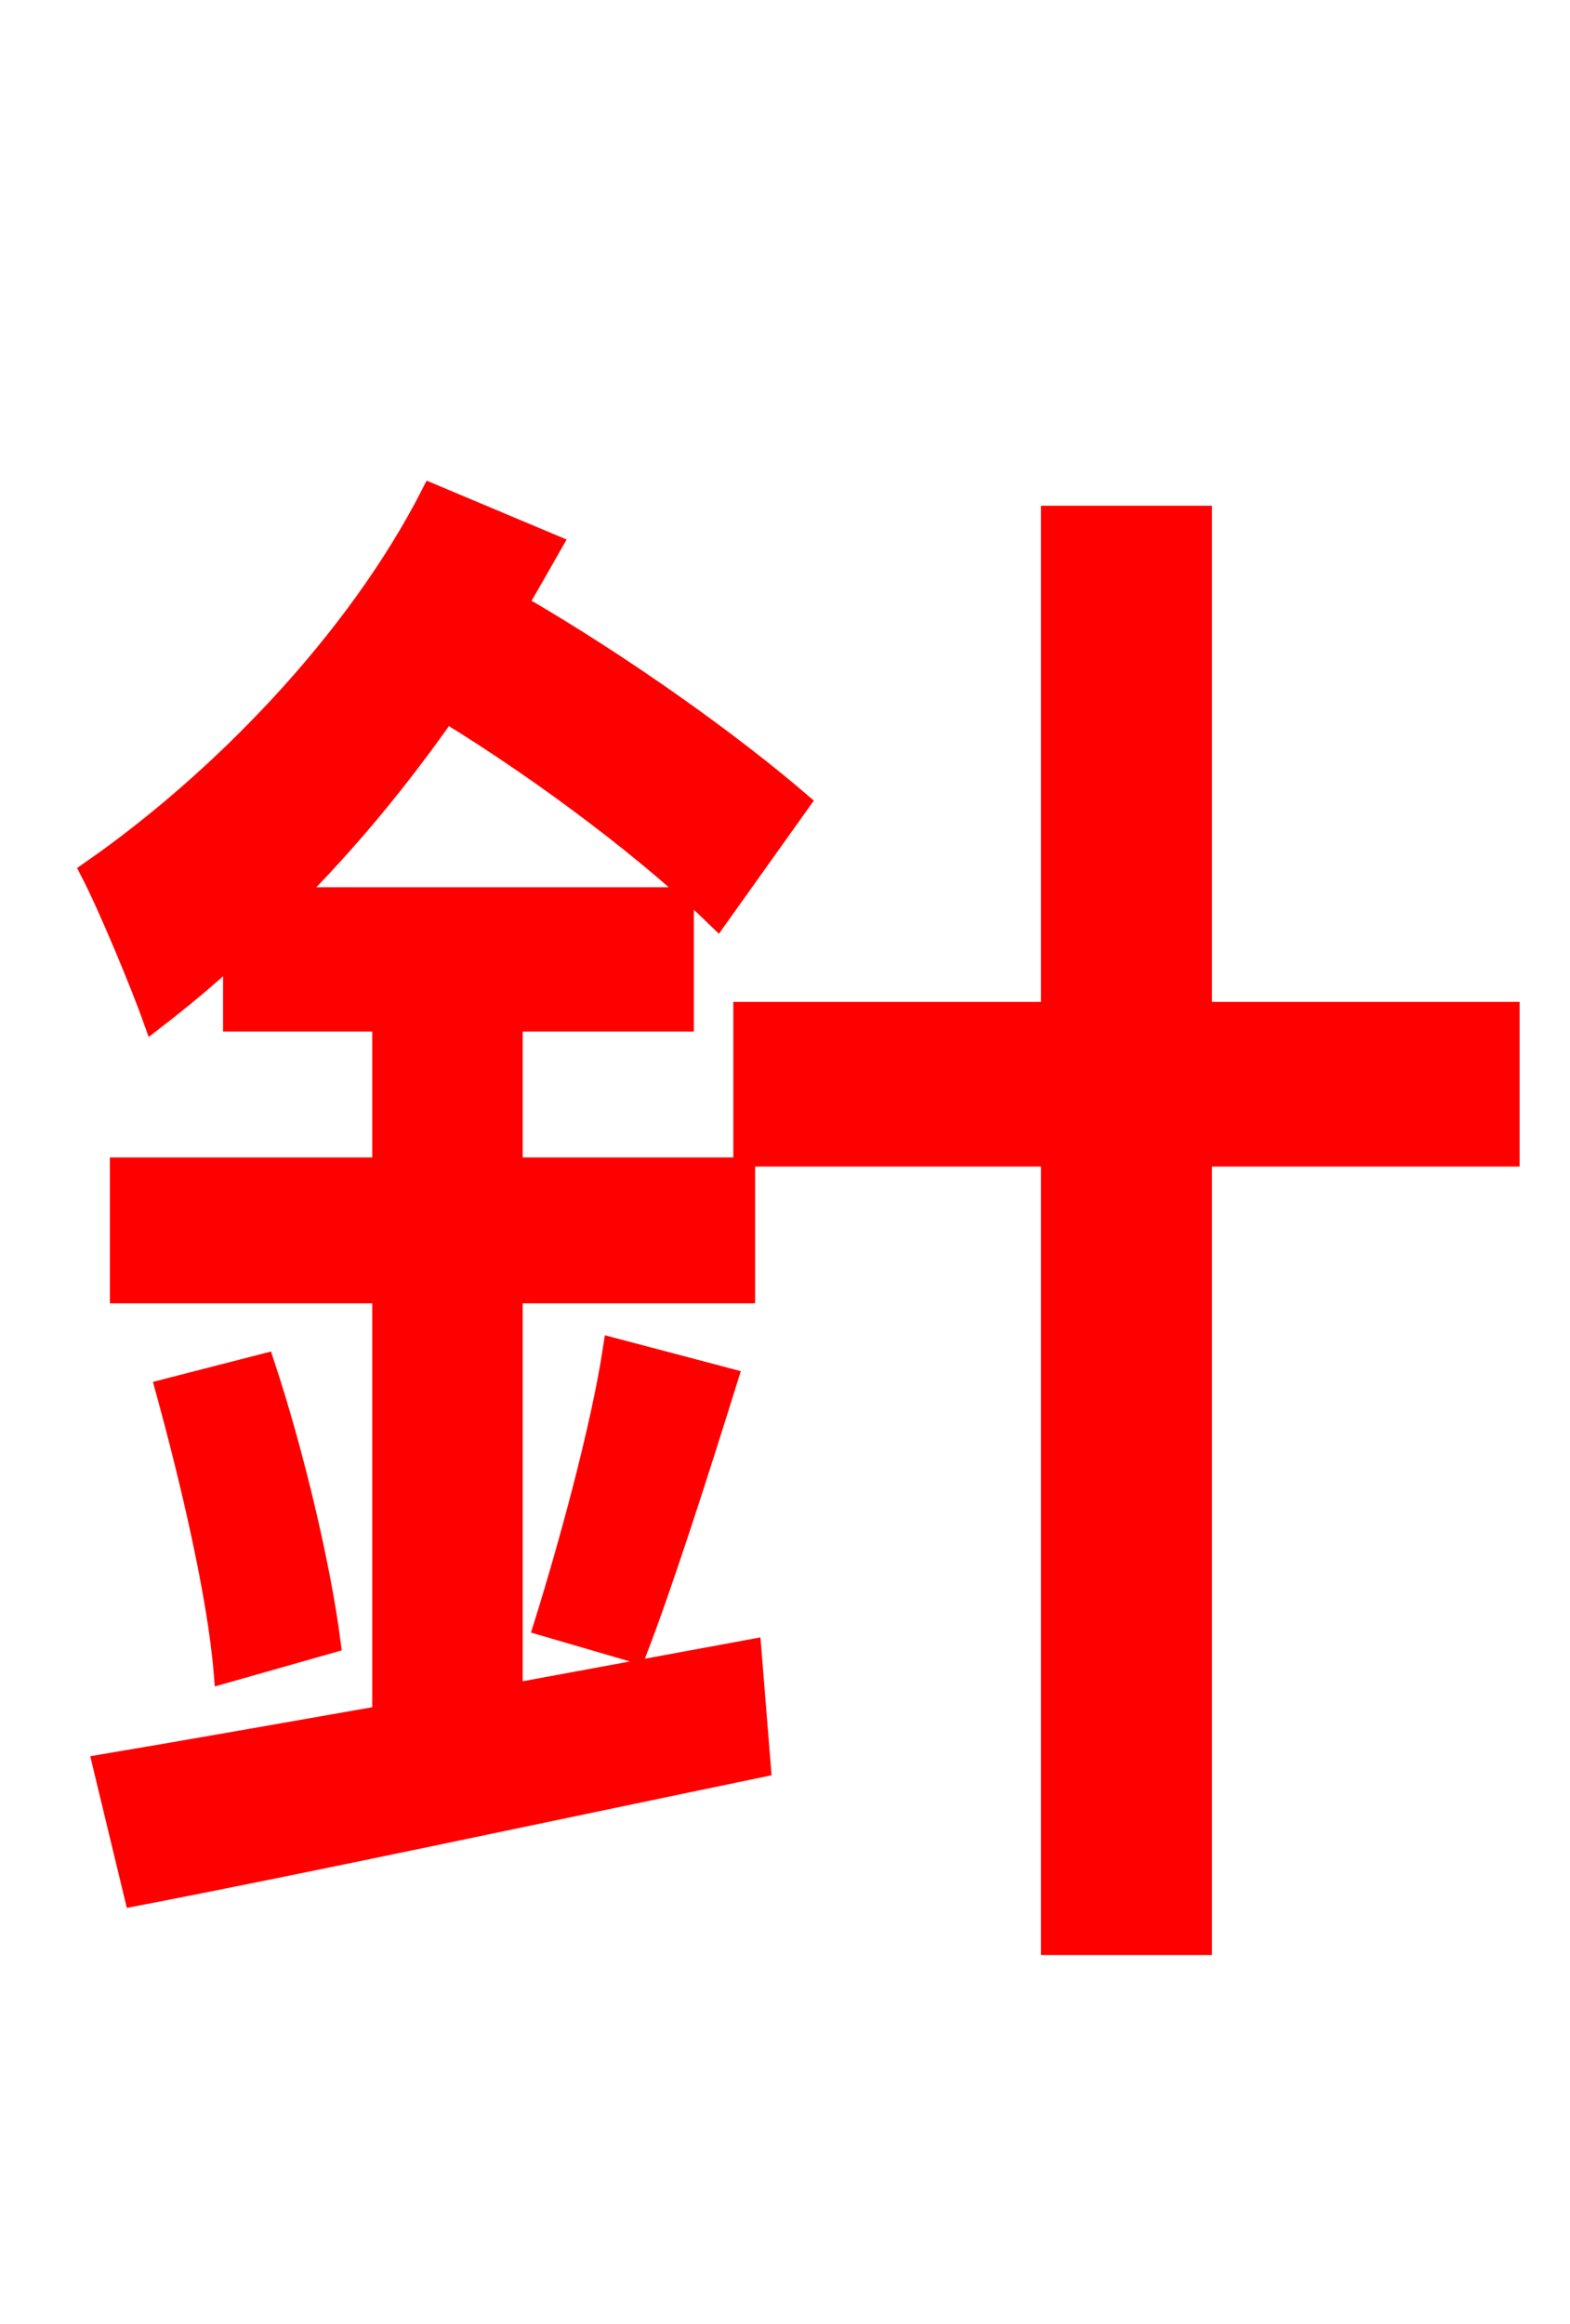 <svg xmlns="http://www.w3.org/2000/svg" xmlns:xlink="http://www.w3.org/1999/xlink" width="72" height="106.56"><path fill="red" stroke="red" d="M23.47 77.69L23.47 59.26L34.13 59.26L34.13 53.57L23.47 53.57L23.47 46.80L31.32 46.80L31.32 41.18L13.32 41.18C15.91 38.59 18.29 35.71 20.45 32.62C25.27 35.57 30.02 39.24 32.90 42.05L36.65 36.79C33.55 34.13 28.66 30.60 23.69 27.72C24.26 26.78 24.77 25.85 25.27 24.98L19.80 22.68C16.34 29.45 10.08 35.86 4.18 39.96C5.04 41.62 6.55 45.29 7.06 46.73C8.28 45.79 9.50 44.78 10.73 43.63L10.73 46.80L17.57 46.80L17.57 53.57L5.54 53.57L5.54 59.26L17.57 59.26L17.57 78.70C12.67 79.56 8.21 80.35 4.75 80.93L6.19 86.90C14.04 85.39 24.77 83.09 34.85 81.00L34.42 75.67ZM7.63 63.72C8.78 67.90 10.01 73.15 10.30 76.68L15.12 75.31C14.69 71.93 13.46 66.67 12.10 62.57ZM29.16 75.74C30.38 72.58 31.97 67.61 33.34 63.22L28.15 61.85C27.58 65.59 26.06 71.06 24.98 74.52ZM69.19 46.44L55.08 46.44L55.08 23.69L48.24 23.69L48.24 46.44L34.13 46.44L34.13 52.99L48.24 52.99L48.24 89.14L55.08 89.14L55.08 52.99L69.19 52.99Z"/></svg>

